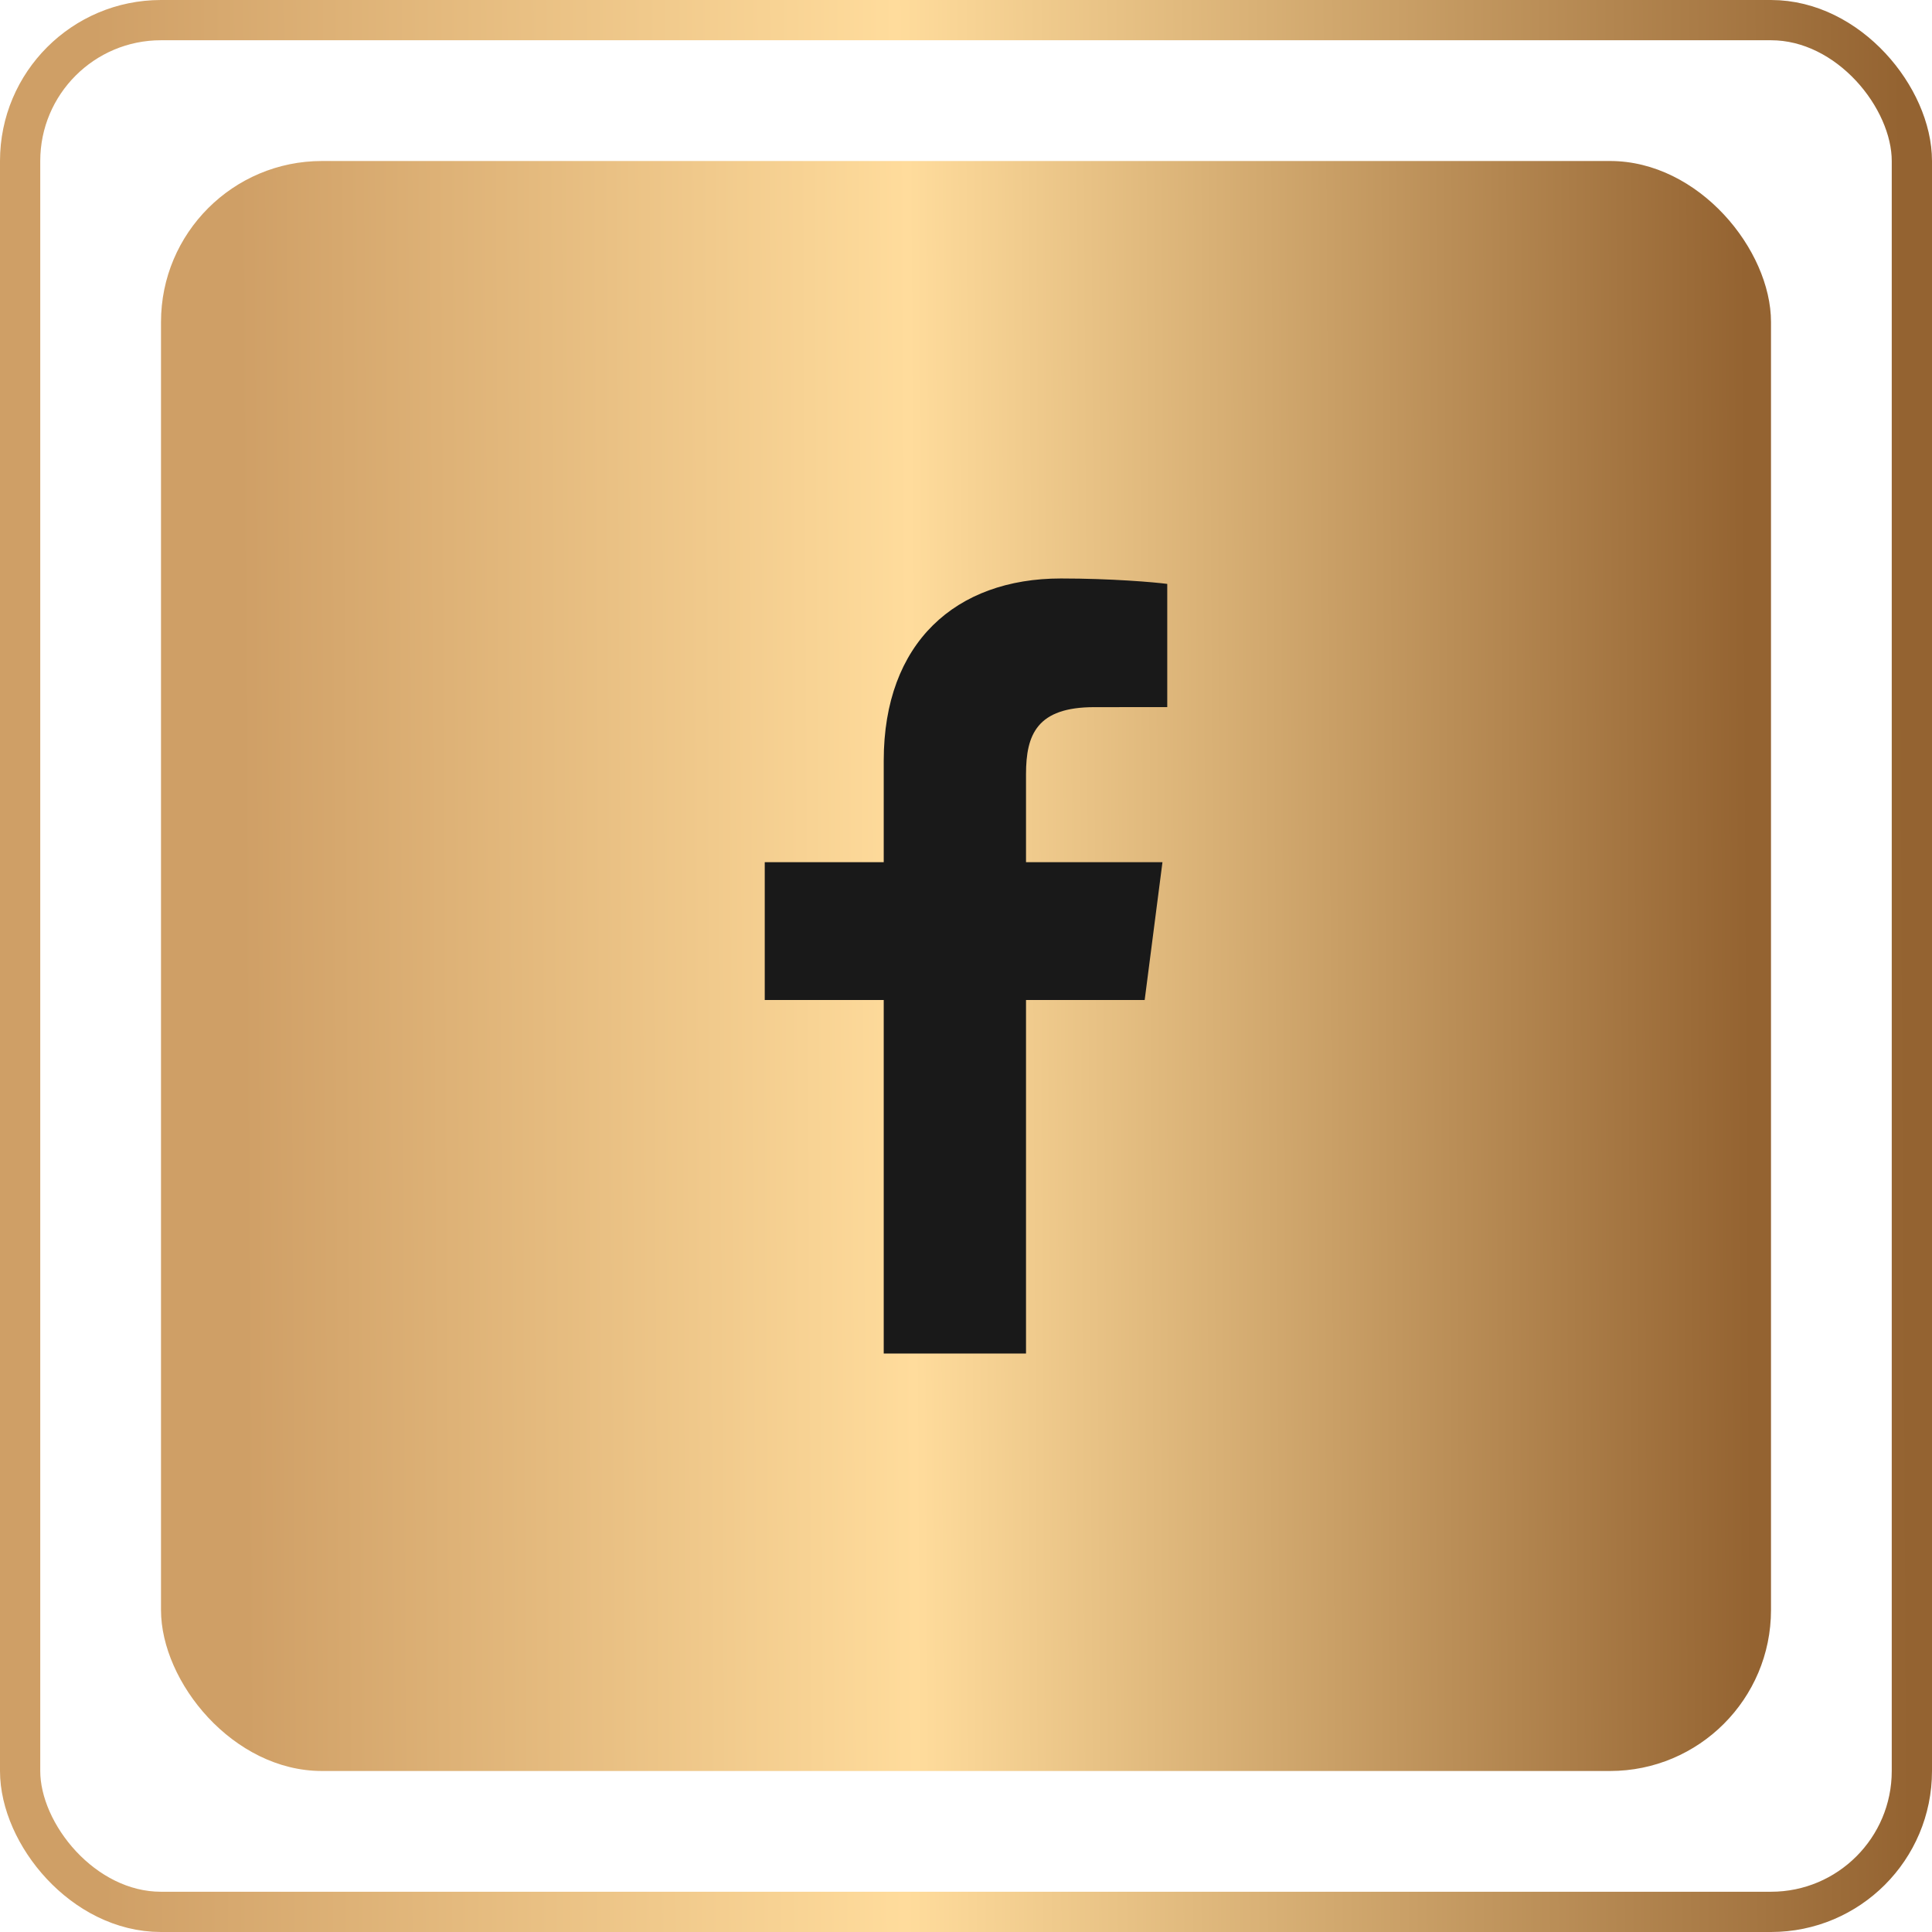<svg width="48" height="48" viewBox="0 0 48 48" fill="none" xmlns="http://www.w3.org/2000/svg">
<rect x="0.5" y="0.5" width="47" height="47" rx="3.5" stroke="url(#paint0_linear_372_2561)"/>
<rect x="4" y="4" width="40" height="40" rx="4" fill="url(#paint1_linear_372_2561)"/>
<path d="M21.956 33.628V24.845H19V21.421H21.956V18.897C21.956 15.967 23.745 14.372 26.359 14.372C27.611 14.372 28.687 14.465 29 14.507V17.568L27.188 17.569C25.766 17.569 25.491 18.245 25.491 19.236V21.421H28.881L28.439 24.845H25.491V33.628H21.956Z" fill="#191919"/>
<defs>
<linearGradient id="paint0_linear_372_2561" x1="1.11986e-08" y1="19.749" x2="47.999" y2="19.485" gradientUnits="userSpaceOnUse">
<stop offset="0.05" stop-color="#CF9F66"/>
<stop offset="0.466" stop-color="#FFDC9C"/>
<stop offset="0.986" stop-color="#946331"/>
</linearGradient>
<linearGradient id="paint1_linear_372_2561" x1="4" y1="20.457" x2="43.999" y2="20.238" gradientUnits="userSpaceOnUse">
<stop offset="0.05" stop-color="#CF9F66"/>
<stop offset="0.466" stop-color="#FFDC9C"/>
<stop offset="0.986" stop-color="#946331"/>
</linearGradient>
</defs>
</svg>
